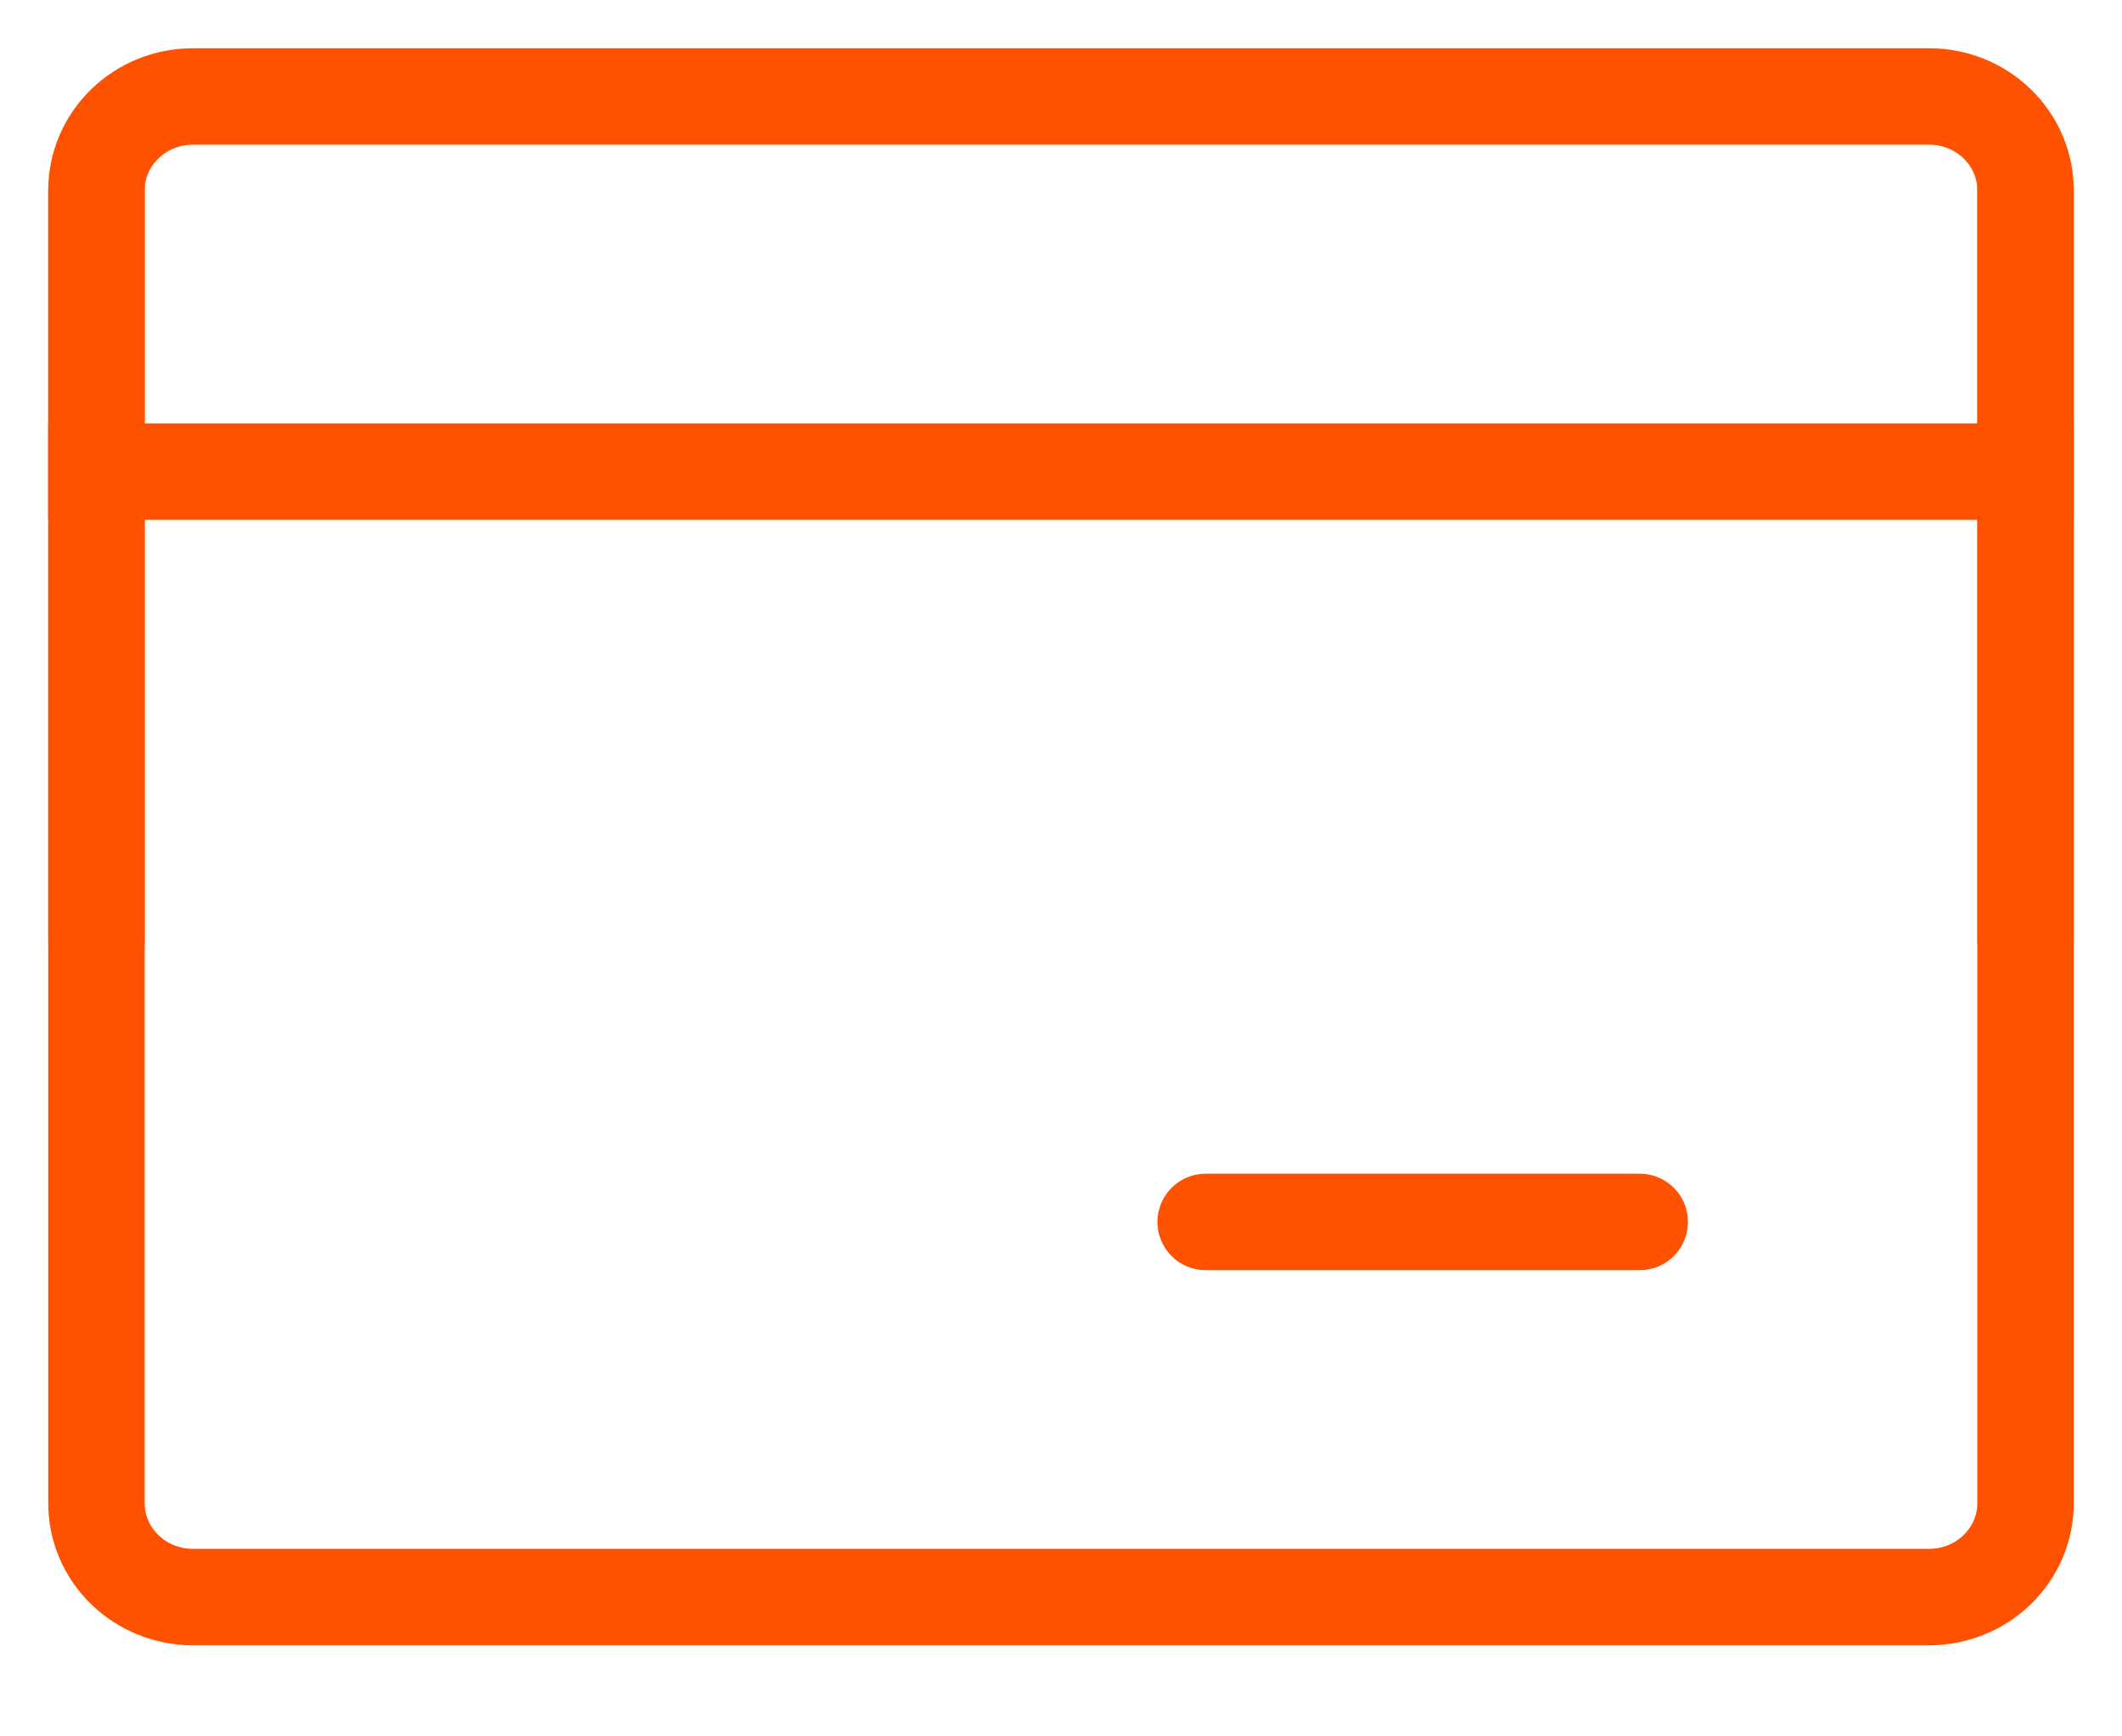 <svg width="22" height="18" viewBox="0 0 22 18" fill="none" xmlns="http://www.w3.org/2000/svg">
<path d="M1 1.972C1 1.714 1.105 1.467 1.293 1.285C1.48 1.102 1.735 1 2 1H20C20.265 1 20.52 1.102 20.707 1.285C20.895 1.467 21 1.714 21 1.972V15.583C21 15.841 20.895 16.088 20.707 16.271C20.52 16.453 20.265 16.556 20 16.556H2C1.735 16.556 1.48 16.453 1.293 16.271C1.105 16.088 1 15.841 1 15.583V1.972Z" stroke="#FF5200" stroke-linejoin="round"/>
<path d="M1 4.889H21" stroke="#FF5200" stroke-linecap="square" stroke-linejoin="round"/>
<path d="M12.5 12.667H17M21 1.972V9.75M1 1.972V9.75" stroke="#FF5200" stroke-linecap="round" stroke-linejoin="round"/>
</svg>

